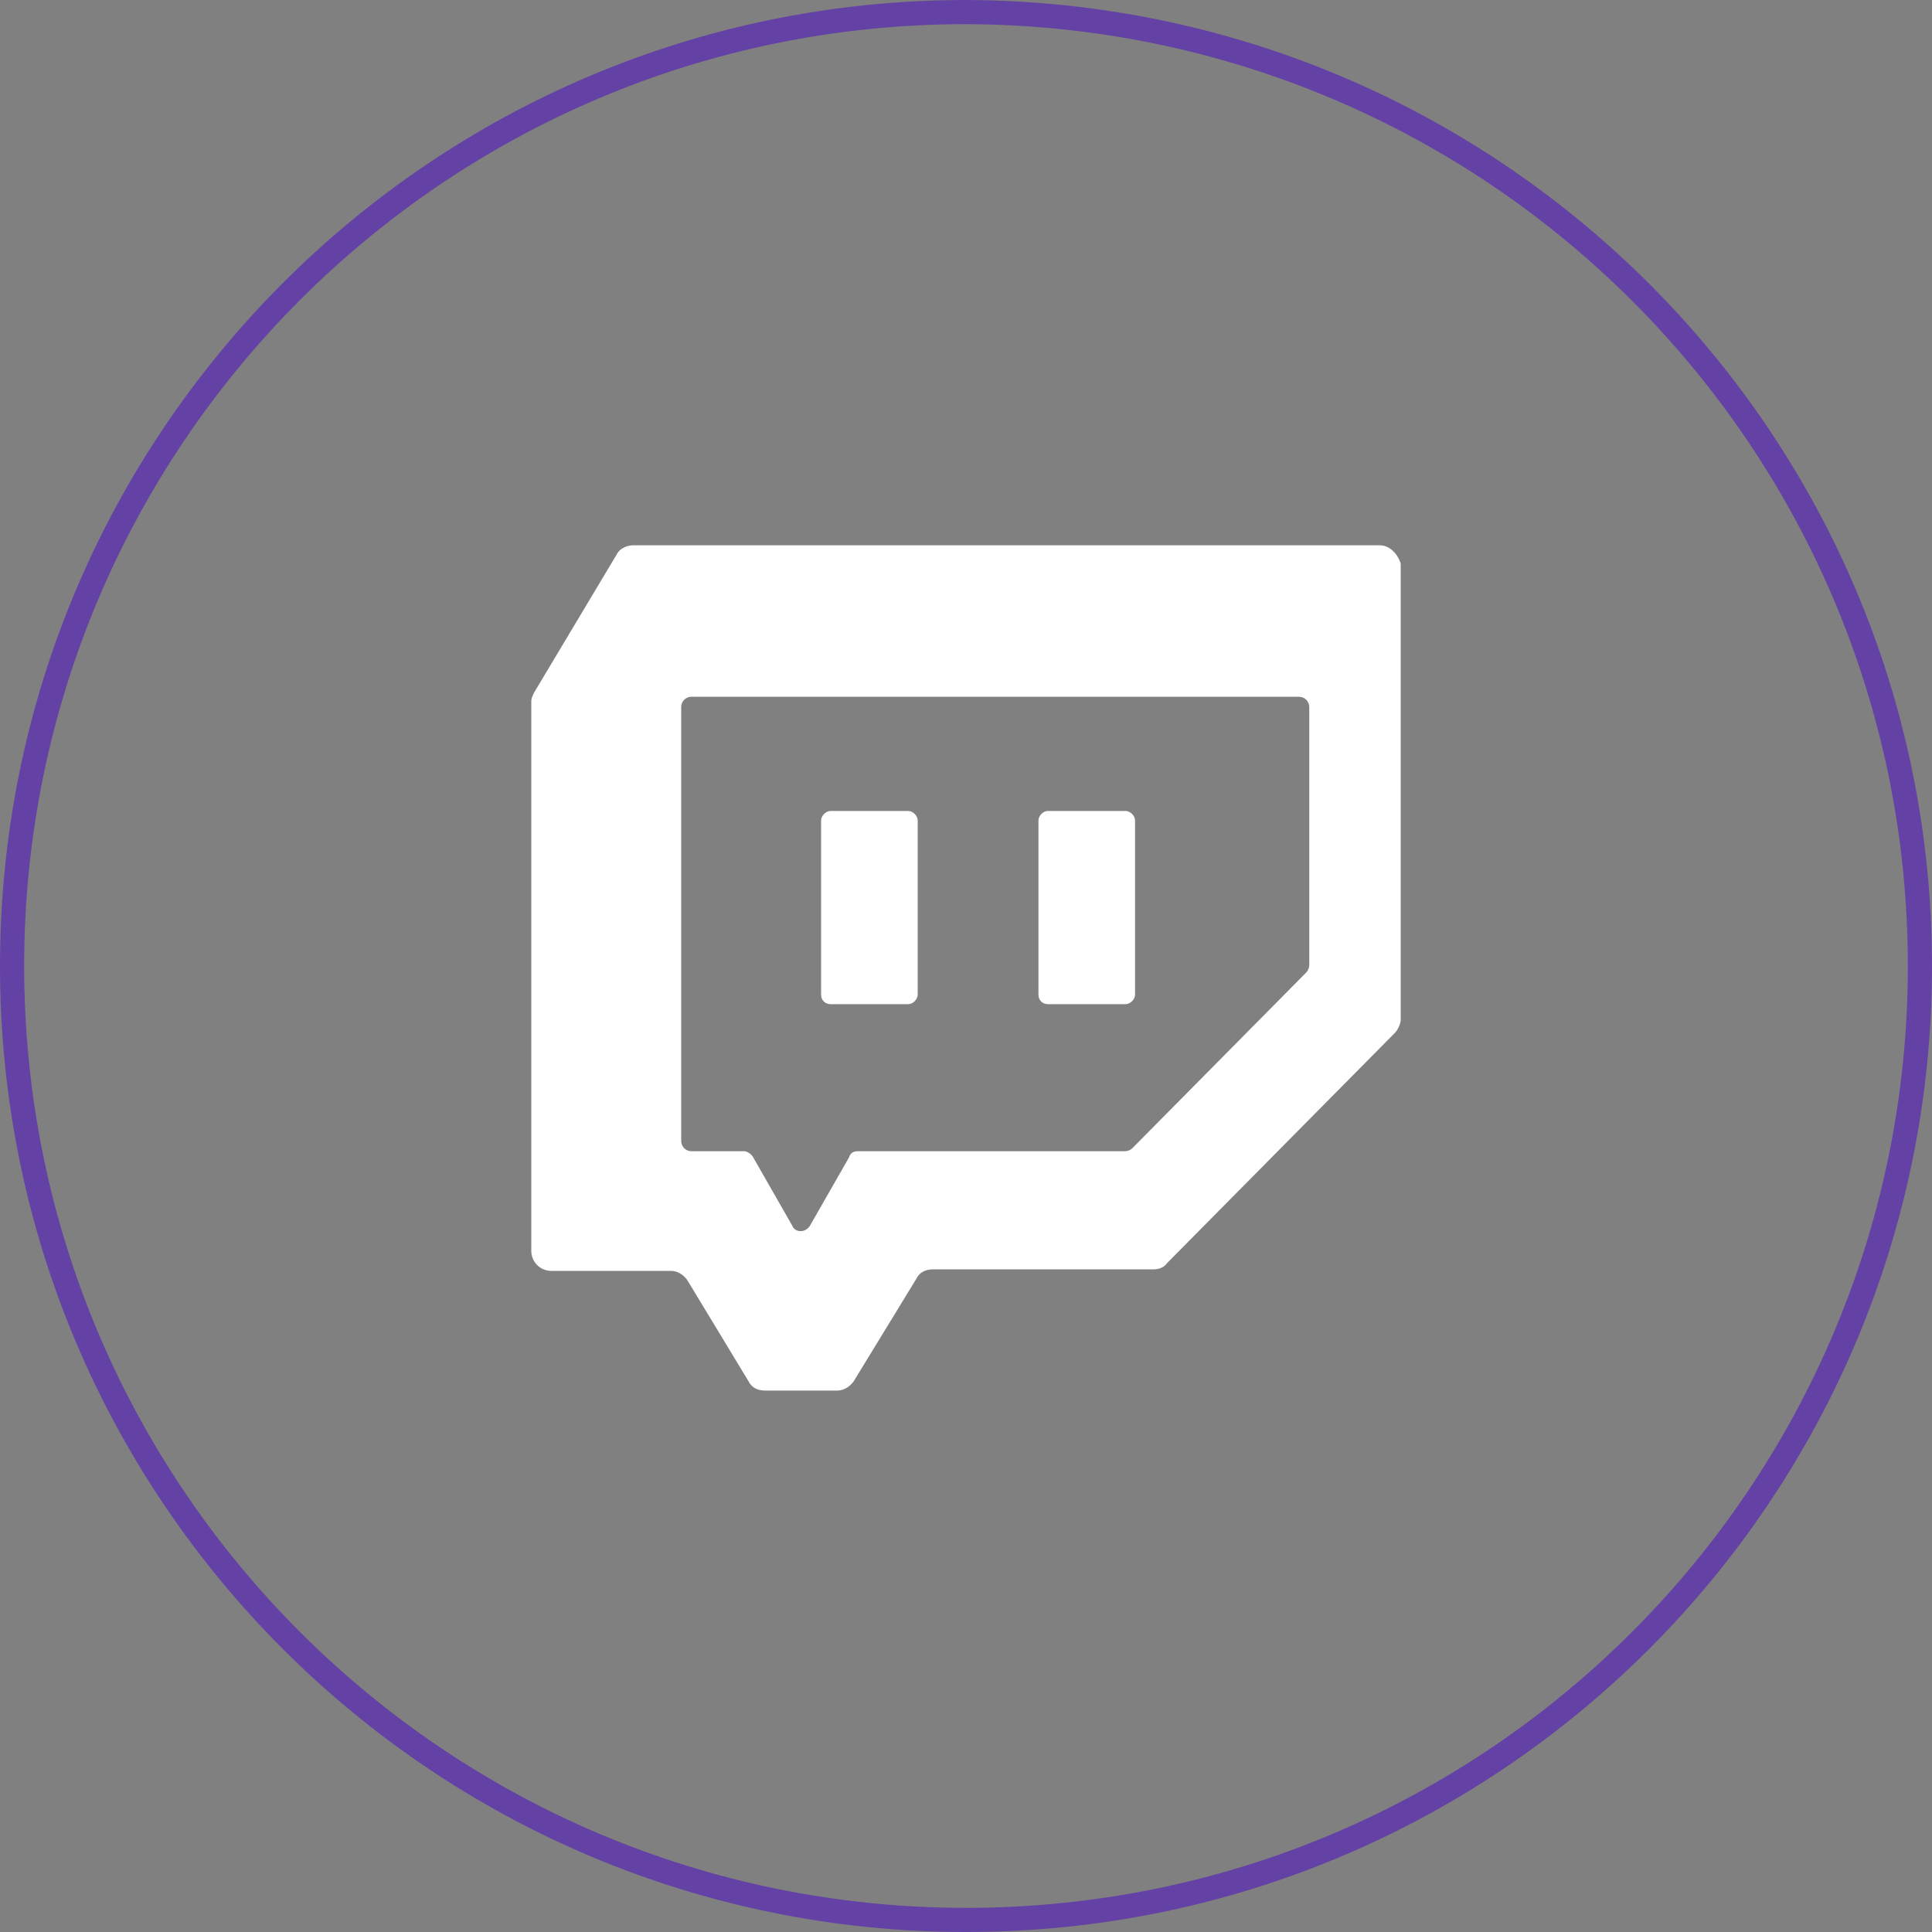 <svg xmlns="http://www.w3.org/2000/svg" width="80" height="80" viewBox="0 0 80 80"><rect x="0" y="0" width="80" height="80" fill="#808080" stroke="none"/><defs><clipPath id="3ogna"><path fill="#fff" d="M80 40c0 22.053-17.87 40-40 40C17.947 80 0 62.13 0 40 0 17.947 17.87 0 40 0c22.13.076 40 17.947 40 40z"/></clipPath></defs><g><g><g><path fill="none" stroke="#6441a5" stroke-miterlimit="20" stroke-width="2" d="M80 40c0 22.053-17.87 40-40 40C17.947 80 0 62.13 0 40 0 17.947 17.87 0 40 0c22.13.076 40 17.947 40 40z" clip-path="url(&quot;#3ogna&quot;)"/></g><g><path fill="#fff" d="M57.131 22.58c.434 0 .745.376.869.753v18.88c0 .188-.124.439-.248.564l-9.435 9.534c-.124.188-.372.251-.558.251h-9.124c-.31 0-.56.126-.683.376l-2.607 4.266c-.186.25-.435.376-.683.376h-2.98c-.31 0-.558-.126-.682-.376L28.455 53c-.186-.25-.434-.376-.683-.376h-4.965a.826.826 0 0 1-.807-.816V29.041c0-.126.062-.251.124-.377l3.414-5.708c.124-.25.434-.376.683-.376zm-2.917 6.711c0-.25-.186-.439-.435-.439H28.641a.427.427 0 0 0-.434.44V47.23c0 .251.186.44.434.44h2.173c.124 0 .31.125.372.25l1.614 2.823c.124.314.559.314.745 0l1.614-2.822c.062-.189.186-.251.372-.251h11.048a.472.472 0 0 0 .31-.126l7.2-7.276a.482.482 0 0 0 .125-.313z"/></g><g><path fill="#fff" d="M34 41.183v-7.206c0-.199.197-.397.393-.397h3.214c.196 0 .393.198.393.397v7.206c0 .199-.197.397-.393.397h-3.214c-.196 0-.393-.132-.393-.397z"/></g><g><path fill="#fff" d="M43 41.183v-7.206c0-.199.197-.397.393-.397h3.214c.196 0 .393.198.393.397v7.206c0 .199-.197.397-.393.397h-3.214c-.196 0-.393-.132-.393-.397z"/></g></g></g></svg>